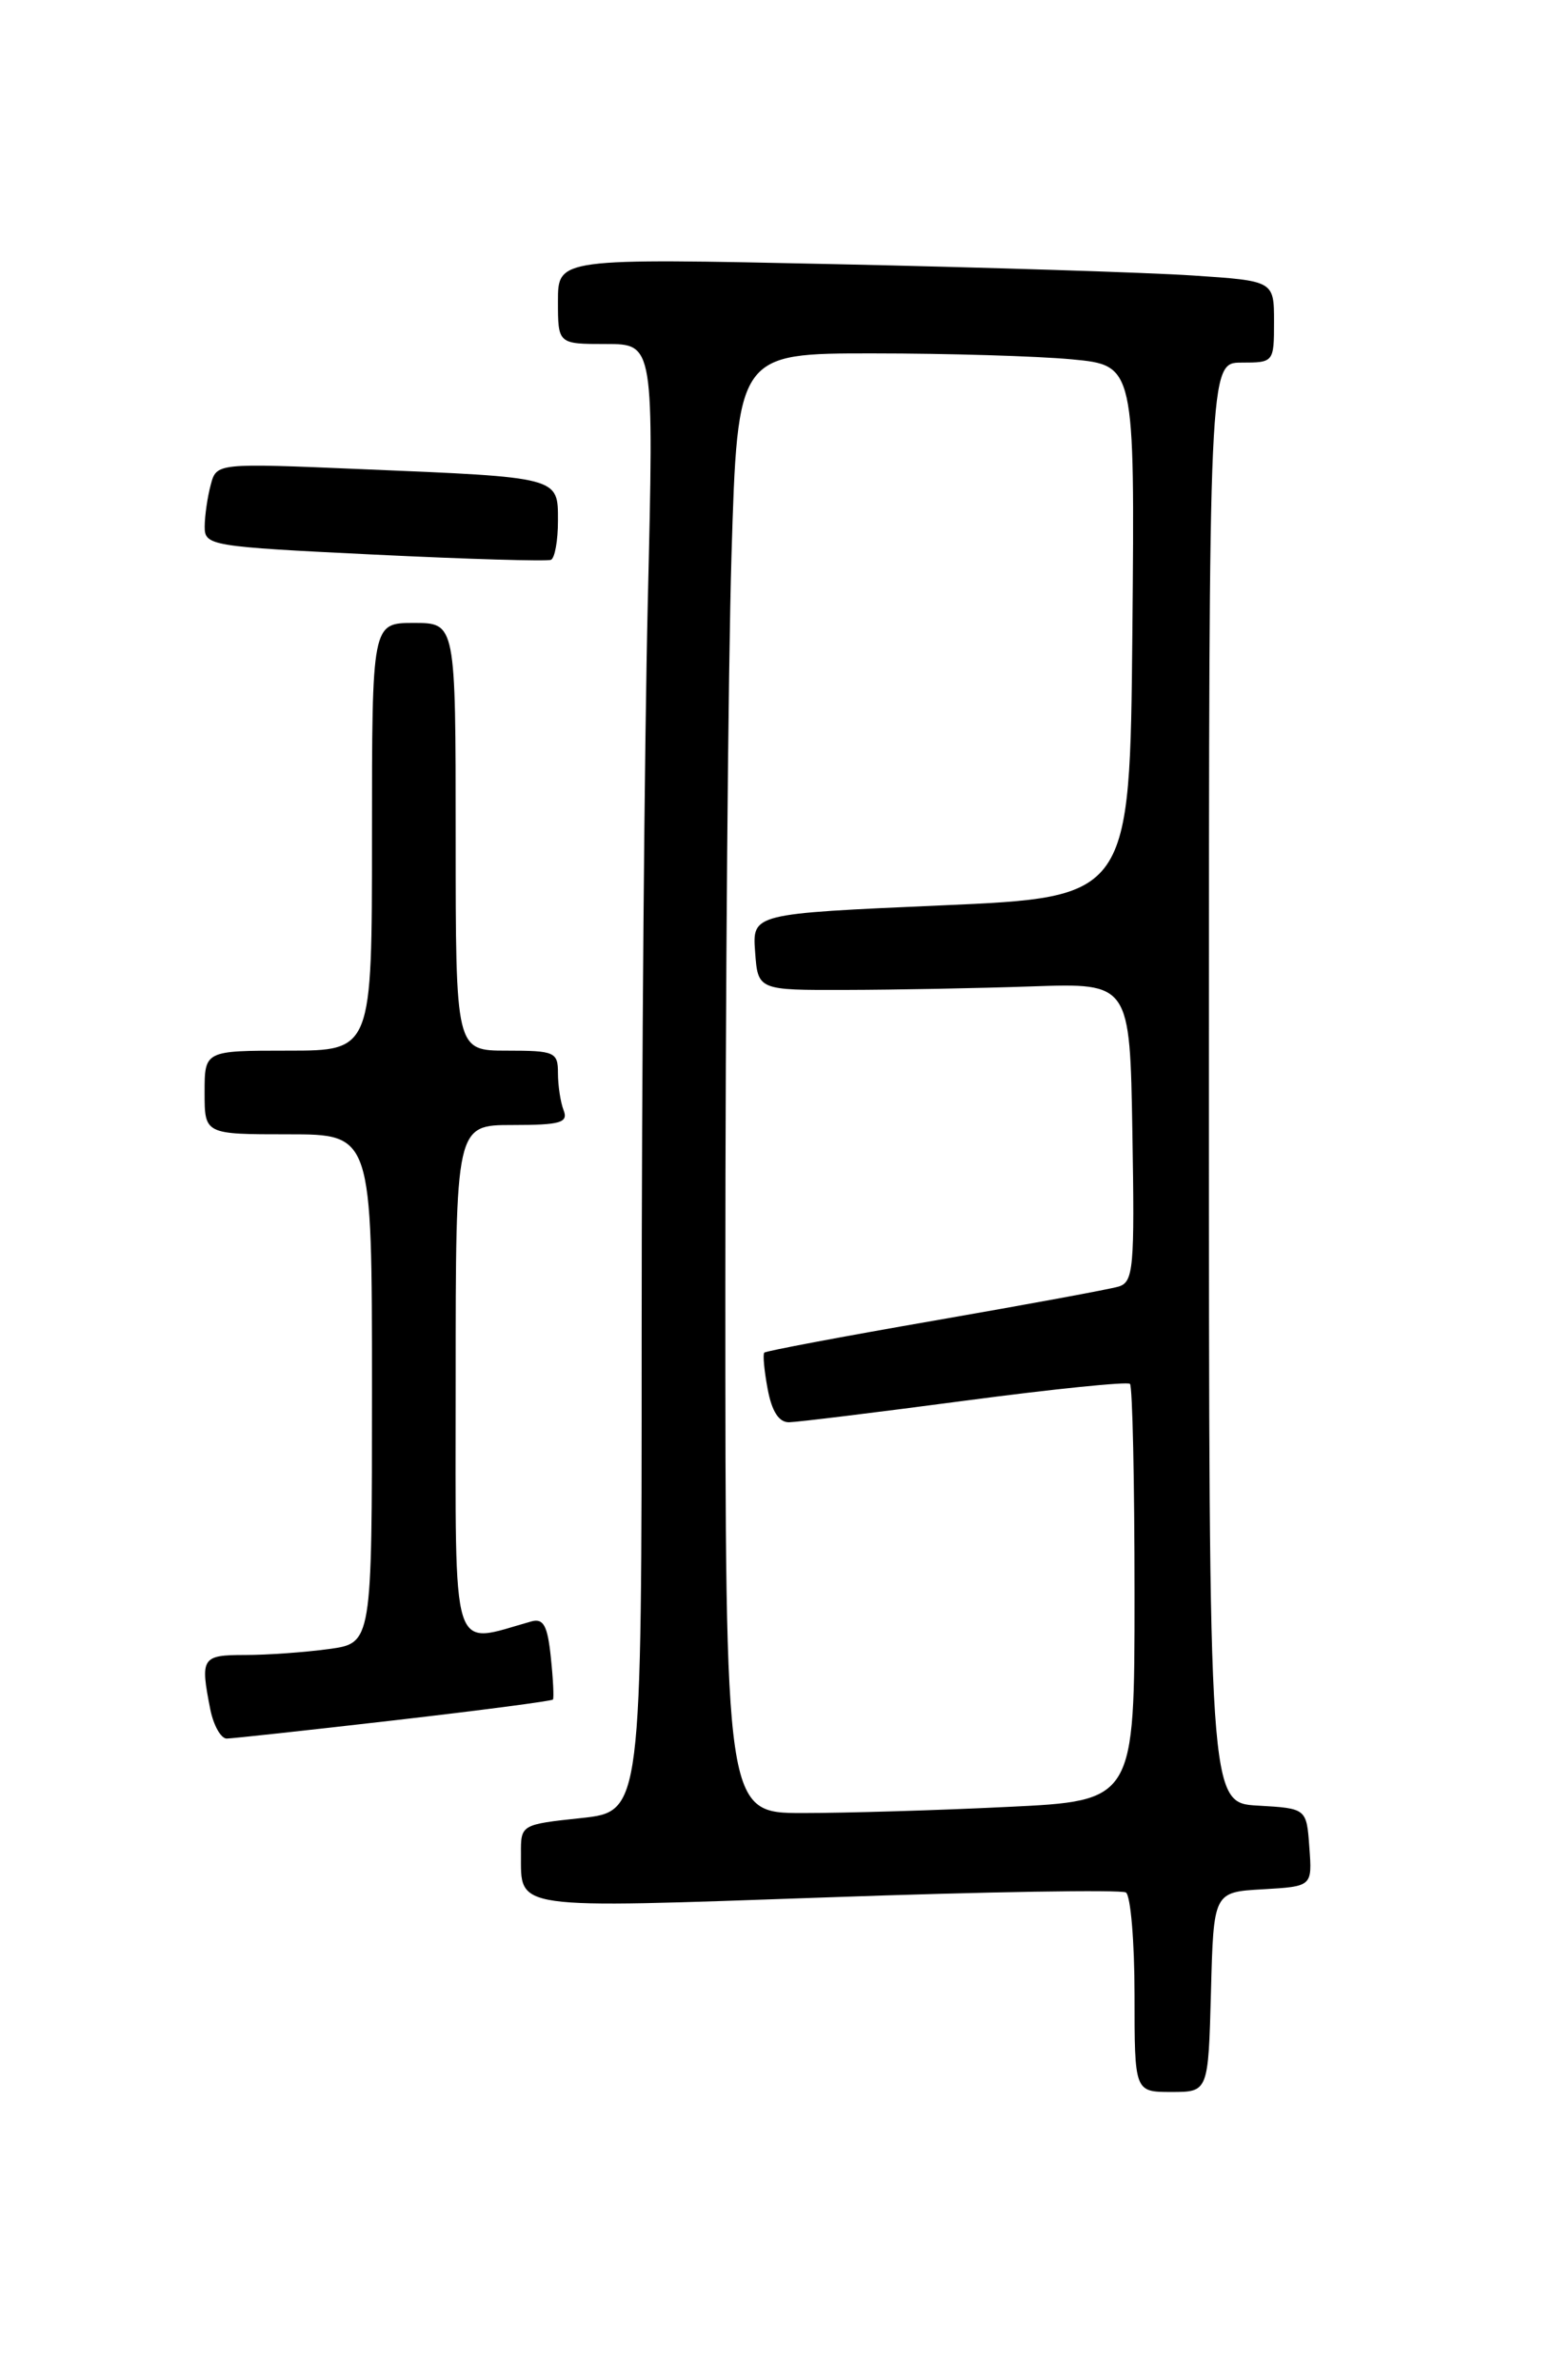 <?xml version="1.0" encoding="UTF-8" standalone="no"?>
<!DOCTYPE svg PUBLIC "-//W3C//DTD SVG 1.1//EN" "http://www.w3.org/Graphics/SVG/1.1/DTD/svg11.dtd" >
<svg xmlns="http://www.w3.org/2000/svg" xmlns:xlink="http://www.w3.org/1999/xlink" version="1.1" viewBox="0 0 167 256">
 <g >
 <path fill="currentColor"
d=" M 130.22 214.25 C 130.50 203.50 130.50 203.50 135.80 203.20 C 141.11 202.89 141.11 202.89 140.80 198.70 C 140.50 194.50 140.50 194.50 135.25 194.20 C 130.00 193.90 130.00 193.90 130.00 116.45 C 130.00 39.00 130.00 39.00 133.50 39.00 C 136.97 39.00 137.00 38.96 137.00 34.61 C 137.00 30.21 137.00 30.21 128.25 29.63 C 123.44 29.31 106.11 28.76 89.75 28.41 C 60.00 27.77 60.00 27.77 60.00 32.39 C 60.00 37.00 60.00 37.00 65.16 37.00 C 70.32 37.00 70.32 37.00 69.66 64.75 C 69.30 80.01 69.00 115.53 69.00 143.67 C 69.00 194.84 69.00 194.84 62.50 195.54 C 56.03 196.23 56.00 196.25 56.02 199.37 C 56.05 205.45 54.73 205.26 88.93 204.07 C 106.10 203.46 120.56 203.23 121.07 203.54 C 121.58 203.86 122.00 208.82 122.00 214.56 C 122.00 225.00 122.00 225.00 125.97 225.00 C 129.93 225.00 129.93 225.00 130.22 214.25 Z  M 42.37 185.03 C 51.65 183.96 59.35 182.95 59.46 182.79 C 59.58 182.63 59.48 180.57 59.23 178.22 C 58.88 174.84 58.44 174.03 57.14 174.39 C 48.36 176.85 49.00 178.89 49.00 148.58 C 49.00 121.00 49.00 121.00 55.11 121.00 C 60.26 121.00 61.12 120.75 60.61 119.42 C 60.27 118.55 60.00 116.75 60.00 115.42 C 60.00 113.15 59.65 113.00 54.50 113.00 C 49.00 113.00 49.00 113.00 49.00 90.00 C 49.00 67.00 49.00 67.00 44.50 67.00 C 40.00 67.00 40.00 67.00 40.00 90.00 C 40.00 113.00 40.00 113.00 31.00 113.00 C 22.00 113.00 22.00 113.00 22.00 117.50 C 22.00 122.00 22.00 122.00 31.00 122.00 C 40.00 122.00 40.00 122.00 40.00 149.36 C 40.00 176.73 40.00 176.73 35.36 177.36 C 32.81 177.71 28.76 178.00 26.36 178.00 C 21.69 178.00 21.51 178.28 22.62 183.88 C 22.97 185.59 23.76 186.99 24.38 186.99 C 24.99 186.98 33.09 186.10 42.37 185.03 Z  M 60.00 56.02 C 60.00 51.28 60.29 51.35 38.89 50.46 C 23.28 49.80 23.28 49.80 22.66 52.15 C 22.31 53.44 22.02 55.46 22.01 56.63 C 22.00 58.70 22.56 58.79 40.25 59.65 C 50.29 60.14 58.84 60.39 59.25 60.21 C 59.66 60.03 60.00 58.14 60.00 56.02 Z  M 78.00 138.25 C 78.00 107.04 78.30 71.71 78.66 59.75 C 79.32 38.00 79.32 38.00 93.91 38.01 C 101.93 38.01 111.54 38.30 115.27 38.65 C 122.03 39.29 122.03 39.29 121.77 67.90 C 121.50 96.50 121.50 96.50 101.20 97.38 C 80.90 98.27 80.90 98.27 81.20 102.38 C 81.50 106.50 81.50 106.50 91.00 106.47 C 96.22 106.46 105.22 106.29 111.00 106.09 C 121.50 105.73 121.50 105.73 121.77 121.79 C 122.02 136.44 121.89 137.90 120.27 138.38 C 119.30 138.67 110.40 140.31 100.50 142.03 C 90.60 143.75 82.36 145.30 82.19 145.48 C 82.01 145.65 82.18 147.42 82.55 149.40 C 83.00 151.81 83.76 152.99 84.86 152.97 C 85.76 152.95 94.27 151.91 103.76 150.65 C 113.26 149.39 121.24 148.58 121.51 148.84 C 121.78 149.11 122.00 159.31 122.00 171.51 C 122.00 193.69 122.00 193.69 108.34 194.34 C 100.83 194.71 90.93 195.00 86.34 195.00 C 78.00 195.00 78.00 195.00 78.00 138.25 Z "/>
</g>
</svg>
